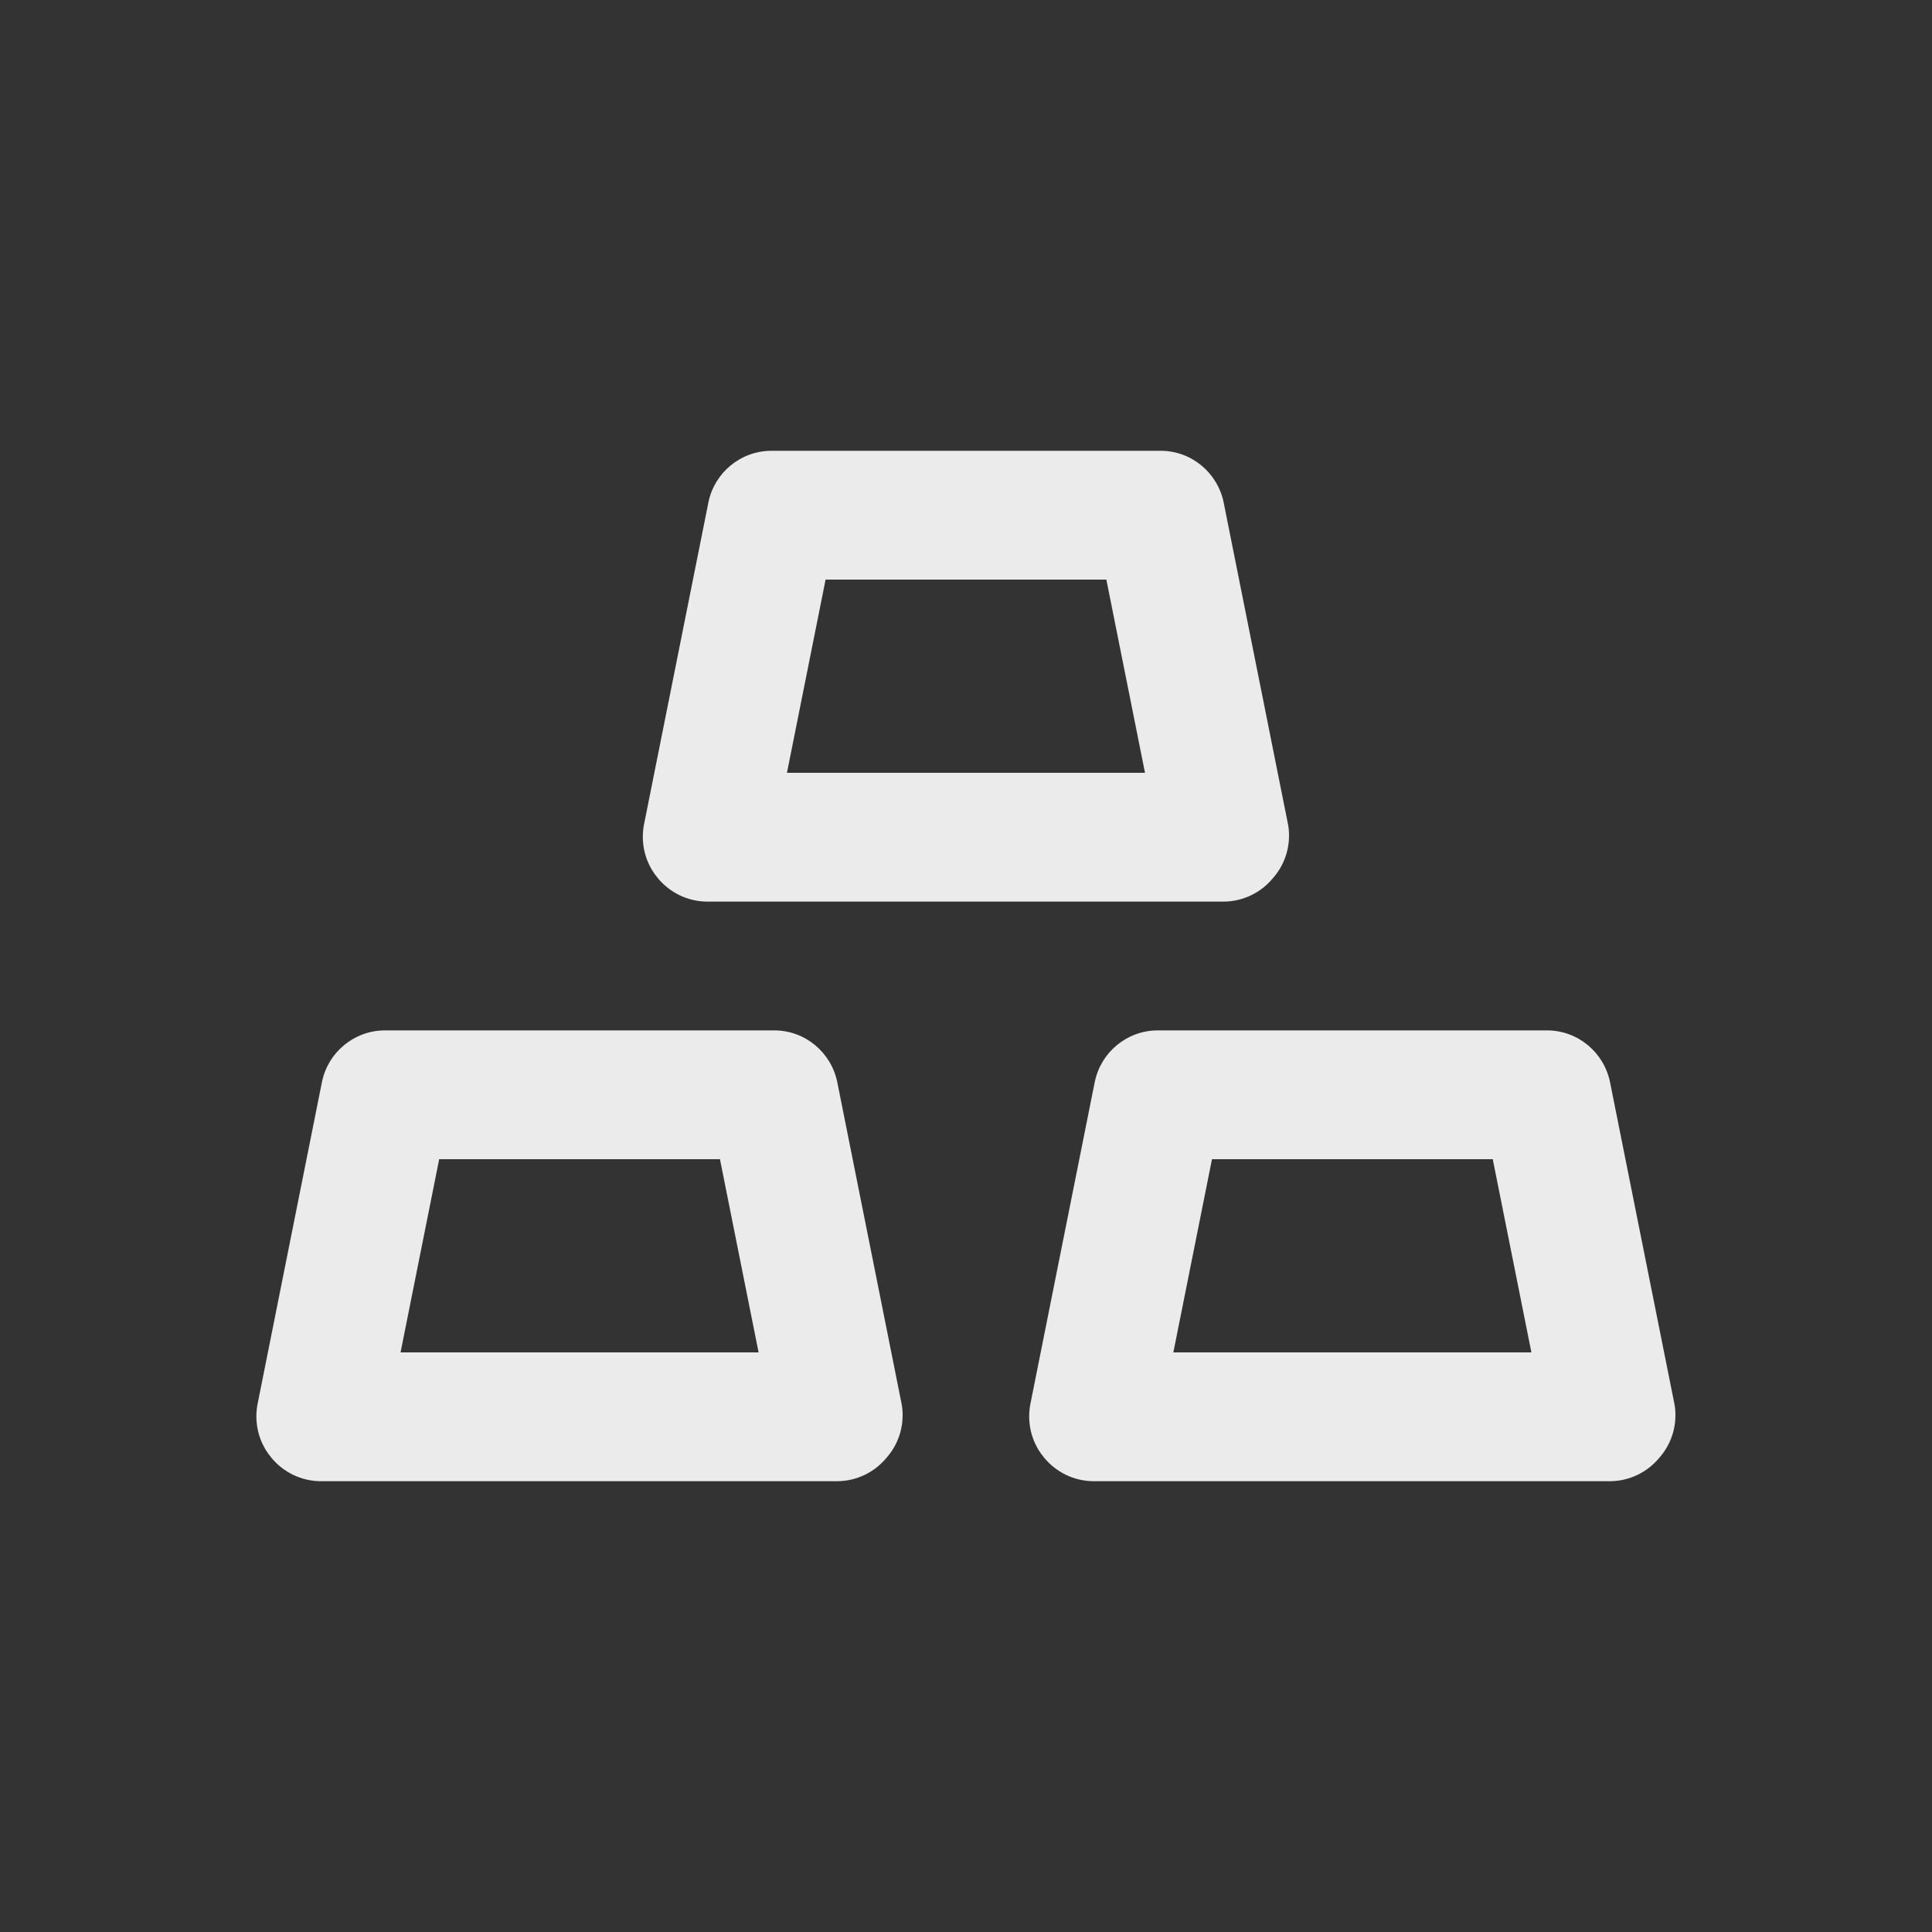<!-- Generated by IcoMoon.io -->
<svg version="1.1" xmlns="http://www.w3.org/2000/svg" width="40" height="40" viewBox="0 0 40 40">
<rect x="0" y="0" width="40" height="40" fill="#333333" stroke="none"/>
<title>gold</title>
<path fill="#ebebeb" d="M14.667 18.667h10.667c0.414-0.003 0.782-0.194 1.025-0.491l0.002-0.002c0.203-0.233 0.327-0.539 0.327-0.875 0-0.082-0.007-0.162-0.022-0.24l0.001 0.008-1.333-6.667c-0.128-0.613-0.664-1.067-1.306-1.067-0.009 0-0.019 0-0.028 0l0.001-0h-8c-0.008-0-0.017-0-0.027-0-0.642 0-1.178 0.454-1.305 1.058l-0.002 0.009-1.333 6.667c-0.016 0.078-0.025 0.167-0.025 0.258 0 0.324 0.115 0.62 0.307 0.851l-0.002-0.002c0.246 0.302 0.619 0.493 1.036 0.493 0.006 0 0.013-0 0.019-0h-0.001zM17.093 12h5.813l0.8 4h-7.413zM33.333 22.4c-0.128-0.613-0.664-1.067-1.306-1.067-0.009 0-0.019 0-0.028 0l0.001-0h-8c-0.008-0-0.017-0-0.027-0-0.642 0-1.178 0.454-1.305 1.058l-0.002 0.009-1.333 6.667c-0.016 0.078-0.025 0.167-0.025 0.258 0 0.324 0.115 0.62 0.307 0.851l-0.002-0.002c0.246 0.302 0.619 0.493 1.036 0.493 0.006 0 0.012-0 0.019-0h10.666c0.414-0.003 0.782-0.194 1.025-0.491l0.002-0.002c0.203-0.233 0.327-0.539 0.327-0.875 0-0.082-0.007-0.162-0.022-0.24l0.001 0.008zM24.293 28l0.8-4h5.813l0.8 4zM16 21.333h-8c-0.008-0-0.017-0-0.027-0-0.642 0-1.178 0.454-1.305 1.058l-0.002 0.009-1.333 6.667c-0.016 0.078-0.025 0.167-0.025 0.258 0 0.324 0.115 0.62 0.307 0.851l-0.002-0.002c0.246 0.302 0.619 0.493 1.036 0.493 0.006 0 0.012-0 0.019-0h10.666c0.414-0.003 0.782-0.194 1.025-0.491l0.002-0.002c0.203-0.233 0.327-0.539 0.327-0.875 0-0.082-0.007-0.162-0.022-0.24l0.001 0.008-1.333-6.667c-0.128-0.613-0.664-1.067-1.306-1.067-0.009 0-0.019 0-0.028 0l0.001-0zM8.293 28l0.8-4h5.813l0.8 4z"></path>
</svg>
